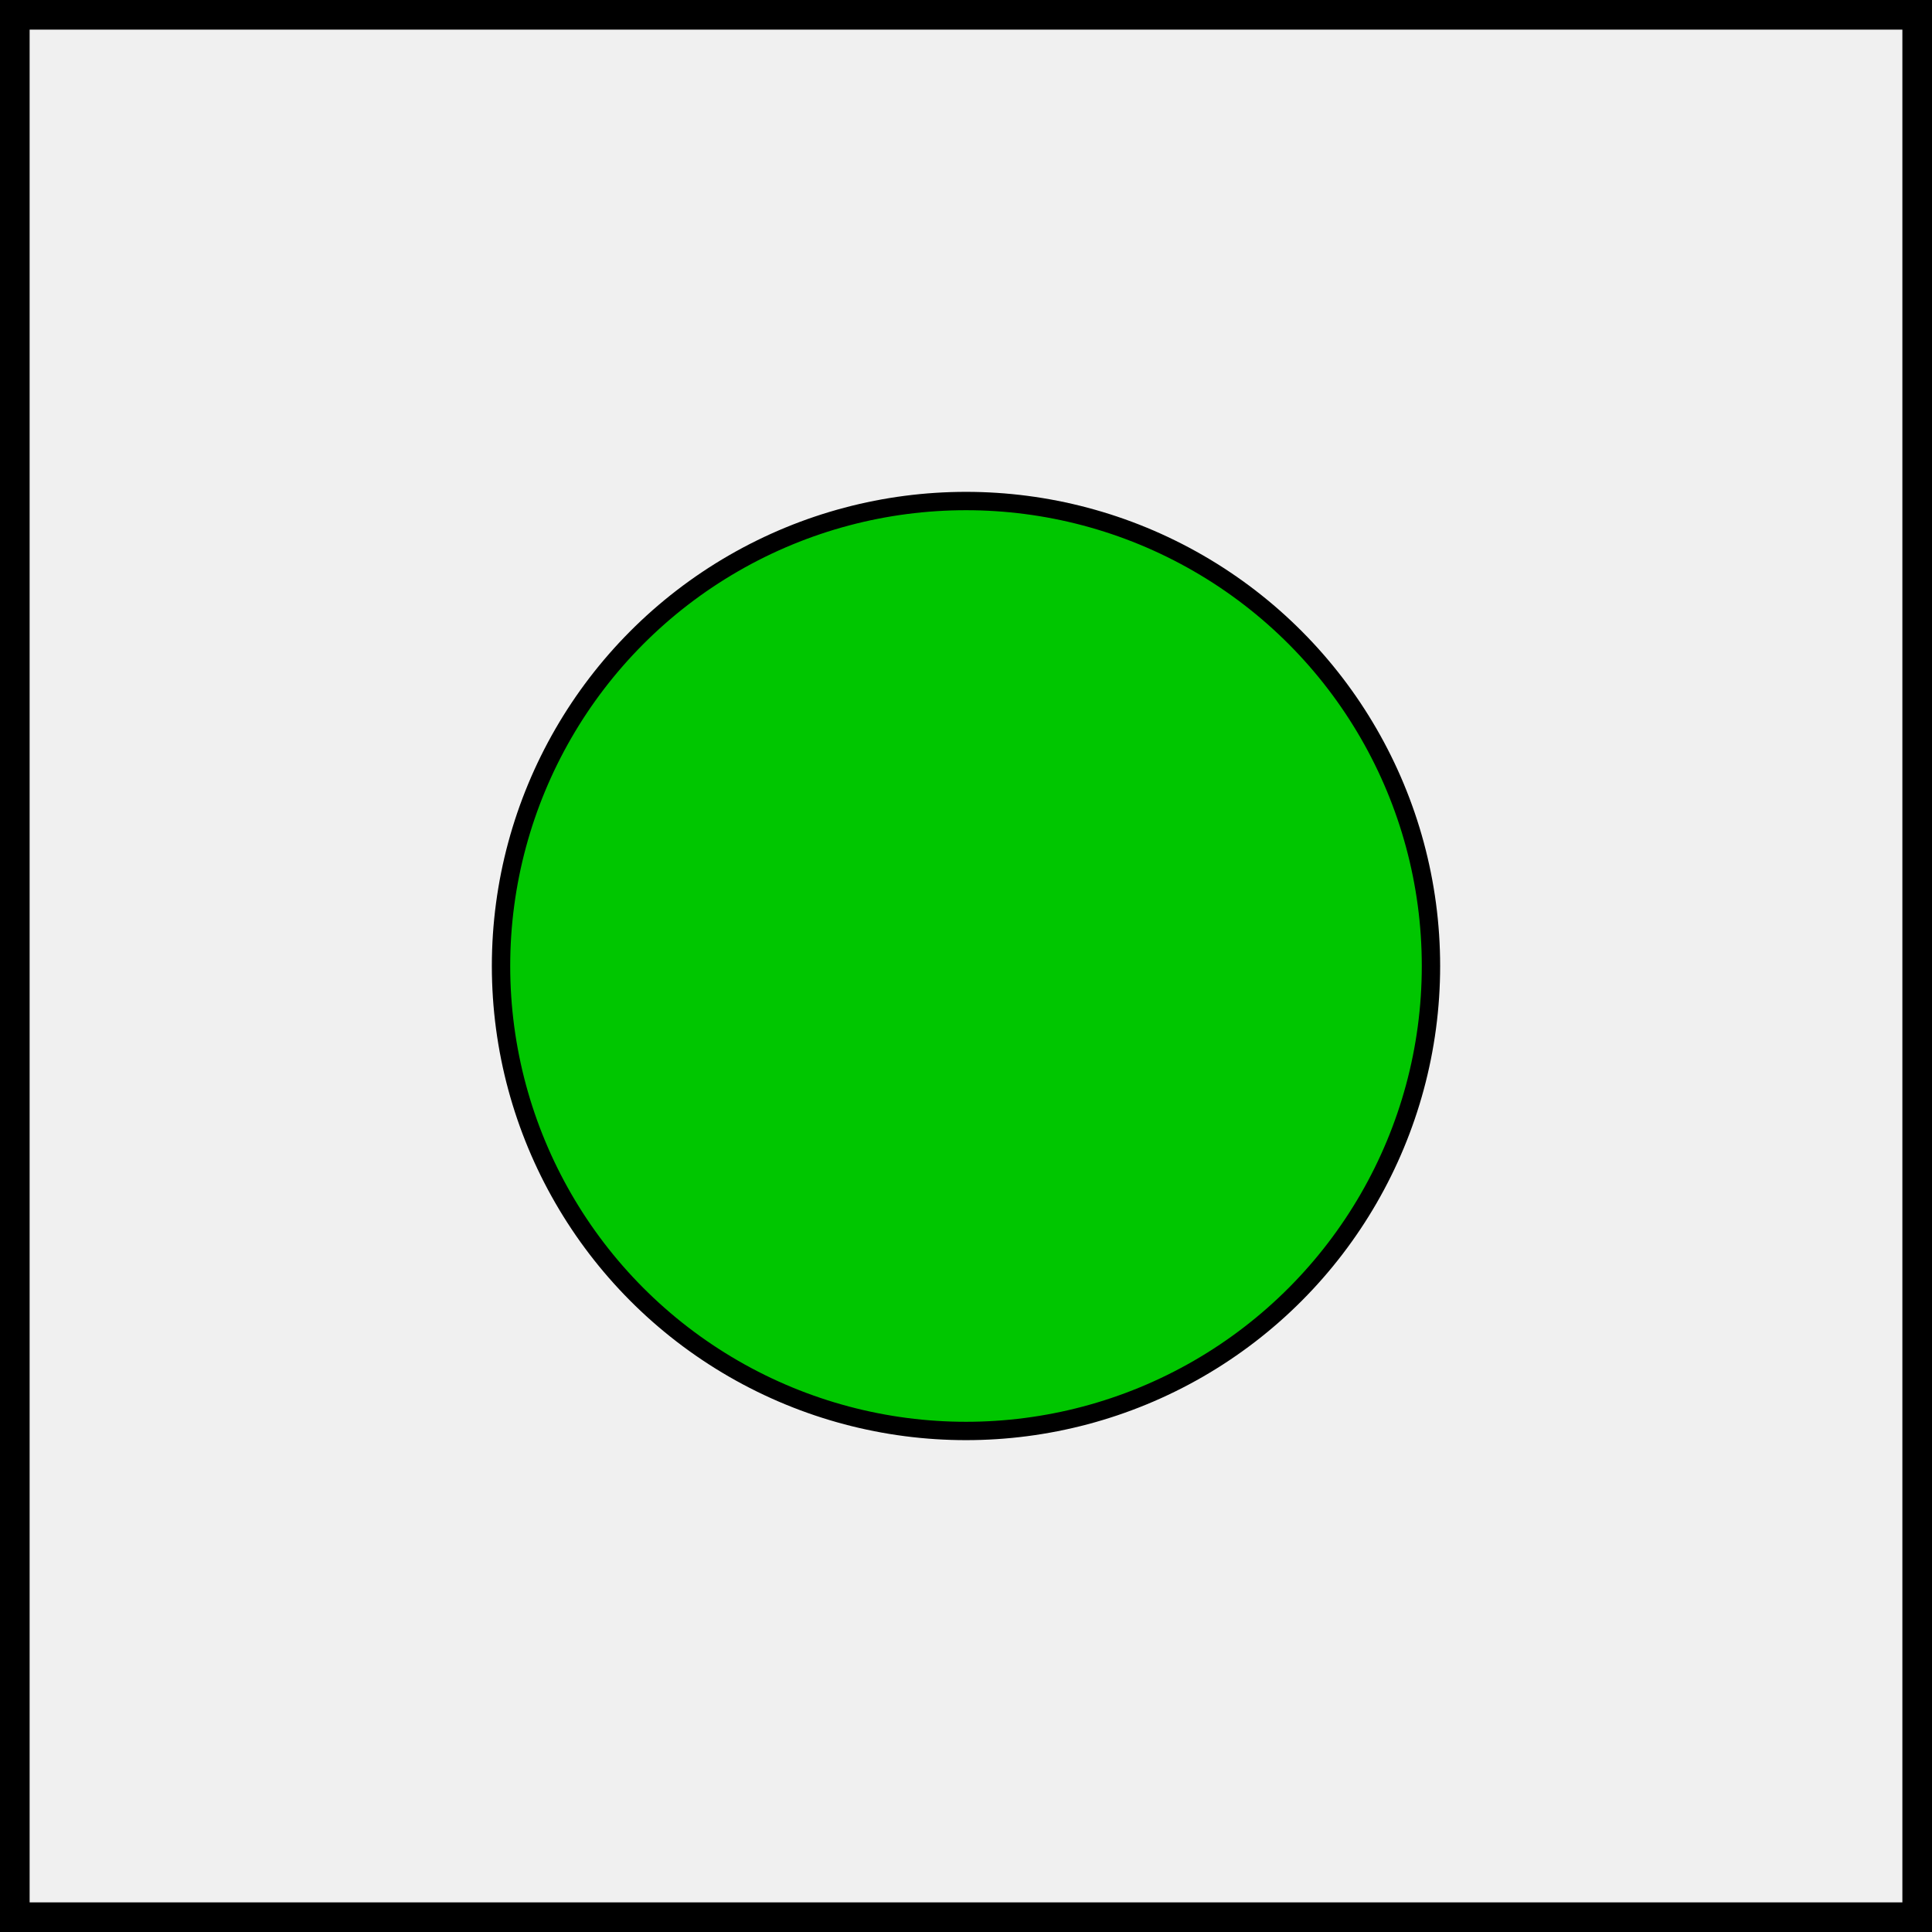 <?xml version="1.0" encoding="UTF-8" standalone="no"?>
<!-- Created with Inkscape (http://www.inkscape.org/) -->

<svg
   width="6mm"
   height="6mm"
   viewBox="0 0 6 6"
   version="1.1"
   id="svg2059"
   inkscape:version="1.1 (c68e22c387, 2021-05-23)"
   sodipodi:docname="obstacle-speed-normal.svg"
   xmlns:inkscape="http://www.inkscape.org/namespaces/inkscape"
   xmlns:sodipodi="http://sodipodi.sourceforge.net/DTD/sodipodi-0.dtd"
   xmlns="http://www.w3.org/2000/svg"
   xmlns:svg="http://www.w3.org/2000/svg">
  <sodipodi:namedview
     id="namedview2061"
     pagecolor="#ffffff"
     bordercolor="#666666"
     borderopacity="1.0"
     inkscape:pageshadow="2"
     inkscape:pageopacity="0.0"
     inkscape:pagecheckerboard="0"
     inkscape:document-units="mm"
     showgrid="false"
     inkscape:zoom="0.74118967"
     inkscape:cx="397.33419"
     inkscape:cy="346.06526"
     inkscape:window-width="1920"
     inkscape:window-height="1017"
     inkscape:window-x="-8"
     inkscape:window-y="-8"
     inkscape:window-maximized="1"
     inkscape:current-layer="layer1" />
  <defs
     id="defs2056" />
  <g
     inkscape:label="Layer 1"
     inkscape:groupmode="layer"
     id="layer1">
    <g
       id="g2039"
       transform="translate(-98.56,-198.152)">
      <rect
         style="display:inline;fill:#cccccc;fill-opacity:0.282;stroke:#000000;stroke-width:0.092;stroke-opacity:0.998"
         id="rect20953-85-1-7-16-9-2-4"
         width="5.908"
         height="5.908"
         x="98.606"
         y="198.198" />
      <circle
         style="fill:#00c600;fill-opacity:1;stroke:#000000;stroke-width:0.057;stroke-linejoin:round;stroke-miterlimit:4;stroke-dasharray:none"
         id="path1237"
         cx="101.56"
         cy="201.152"
         r="1.444" />
    </g>
  </g>
</svg>
